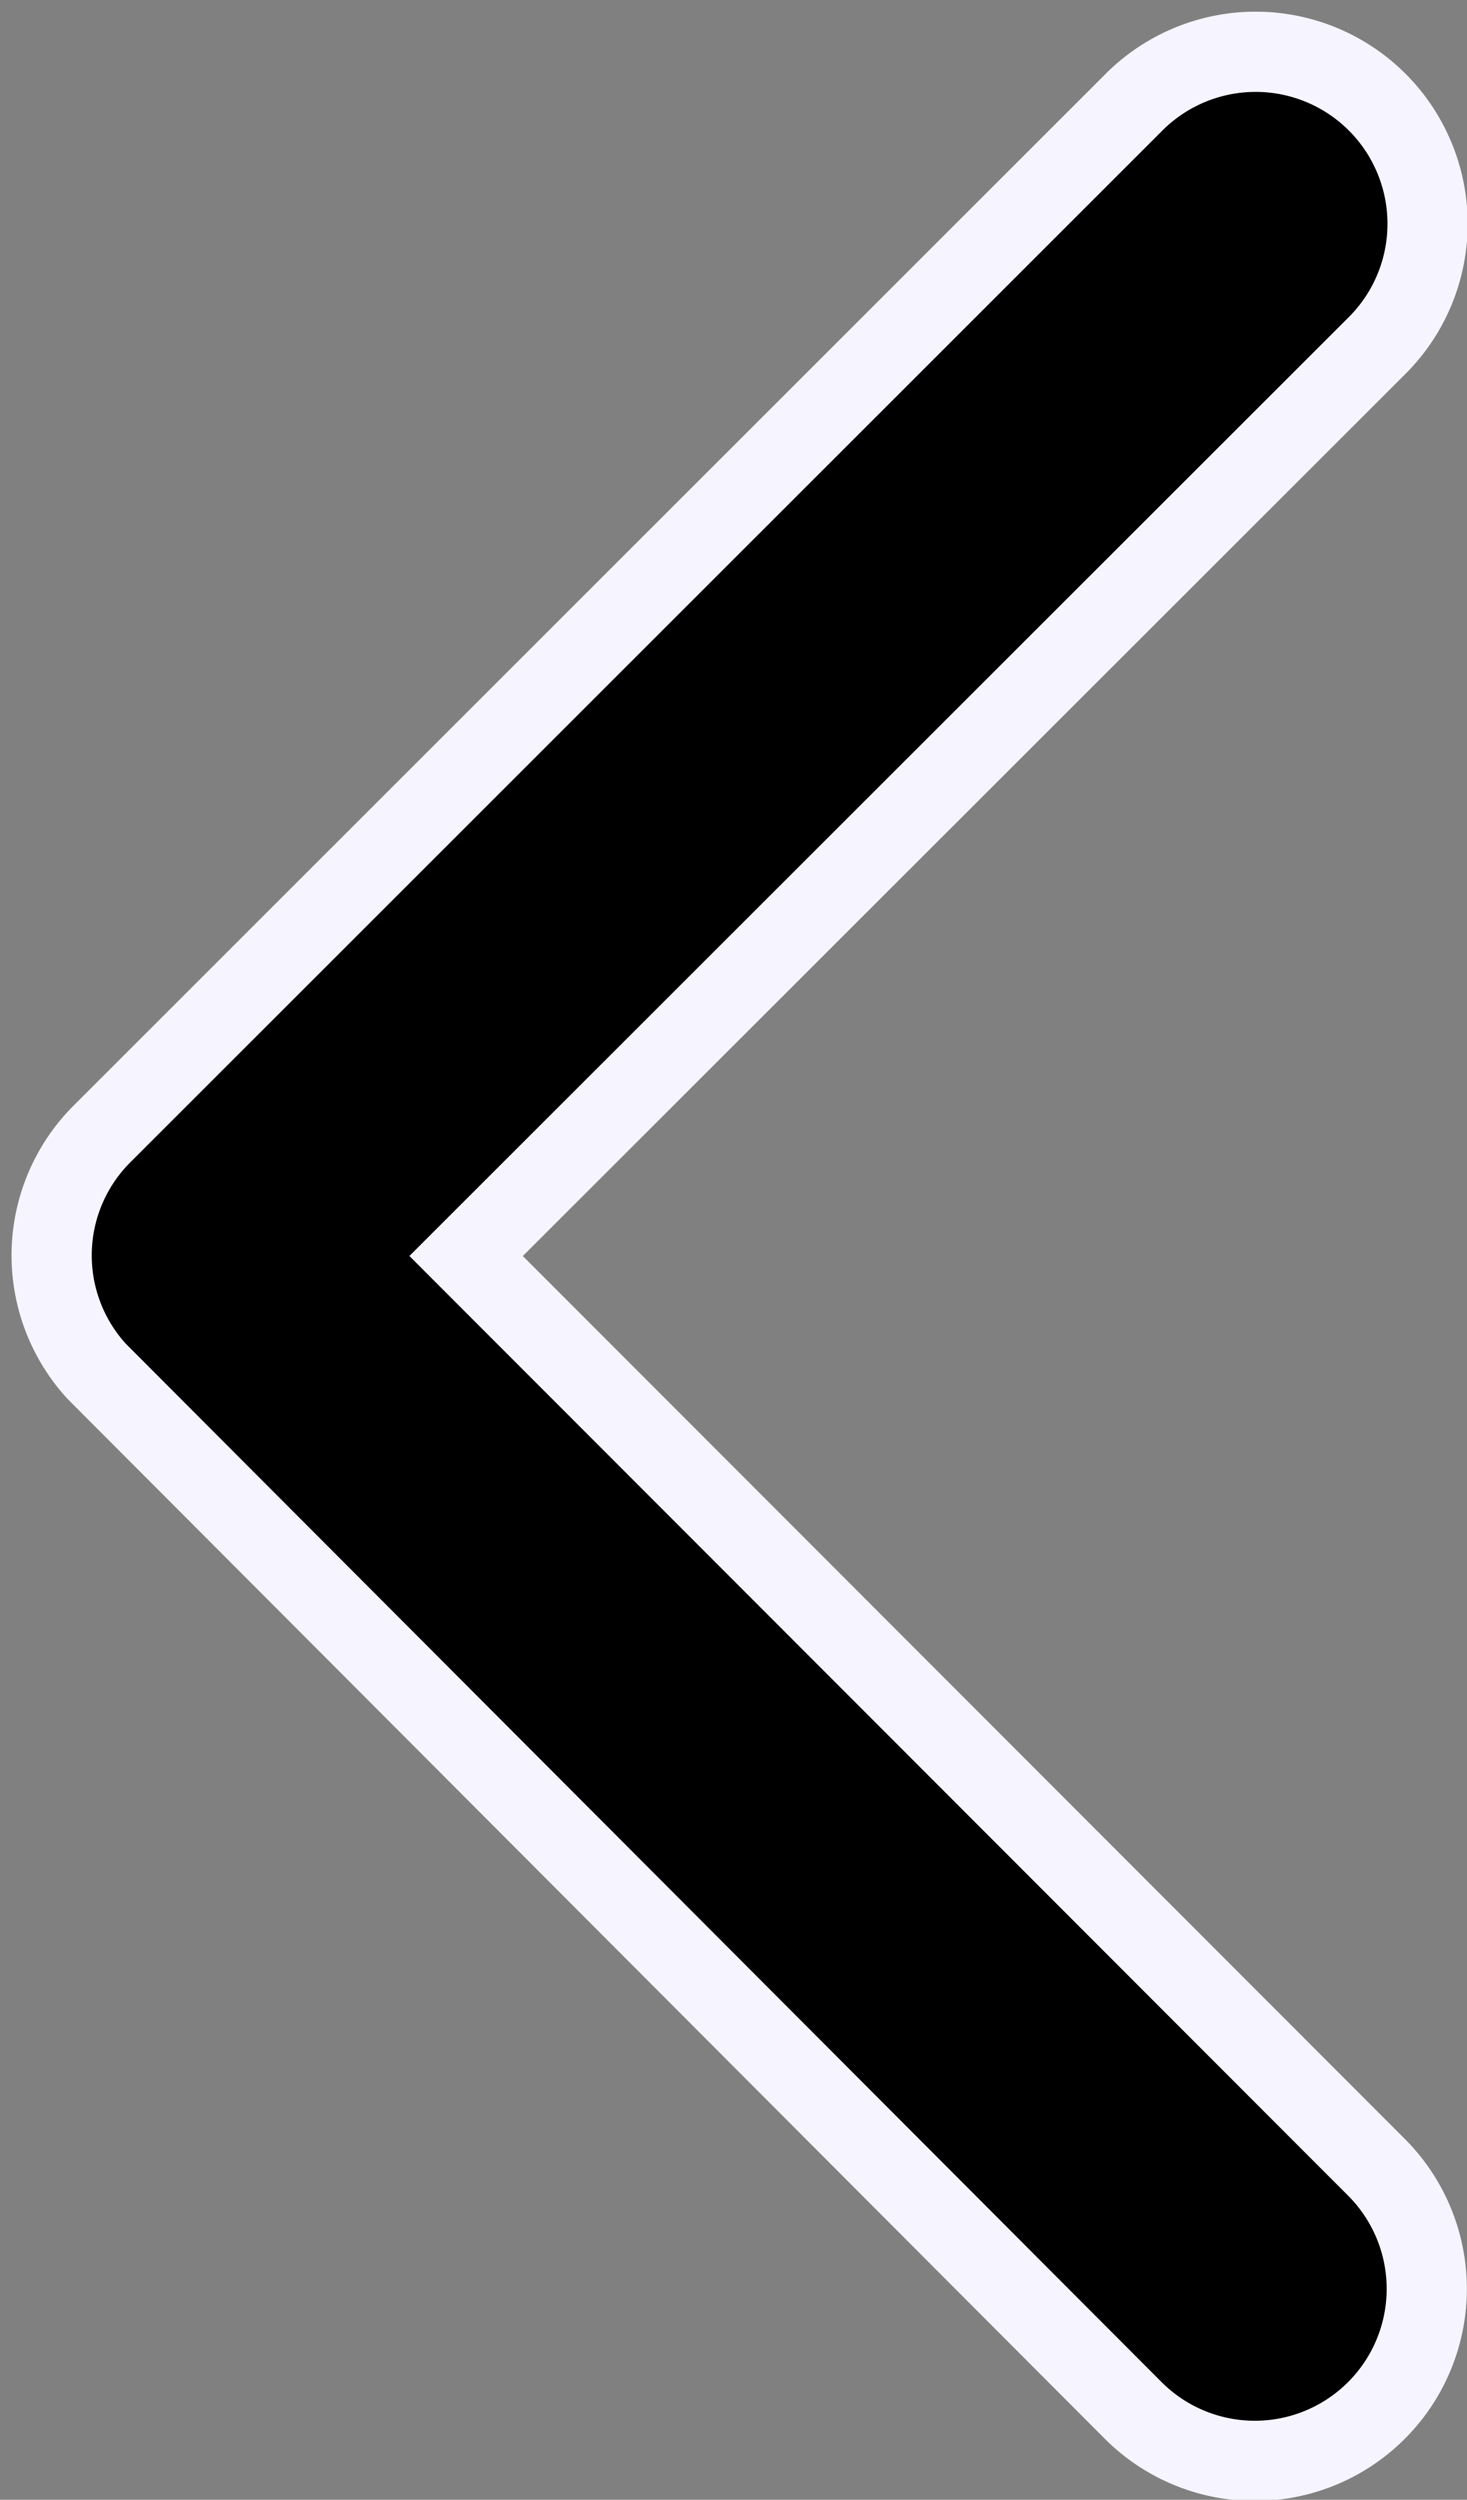 <svg xmlns="http://www.w3.org/2000/svg" width="9.146" height="15.58" viewBox="0 0 9.146 15.58">
  <rect x="0" y="0" width="9.146" height="15.58" fill="#808080" stroke="none"/>
  <path id="Icon_ionic-ios-arrow-up" data-name="Icon ionic-ios-arrow-up" d="M13.689,13.836l5.671,5.676a1.072,1.072,0,1,0,1.514-1.518l-6.426-6.43a1.07,1.07,0,0,0-1.478-.031L6.5,17.989a1.072,1.072,0,1,0,1.514,1.518Z" transform="translate(-10.93 21.517) rotate(-90)" stroke="#f6f5ff" stroke-width="0.5"/>
</svg>
